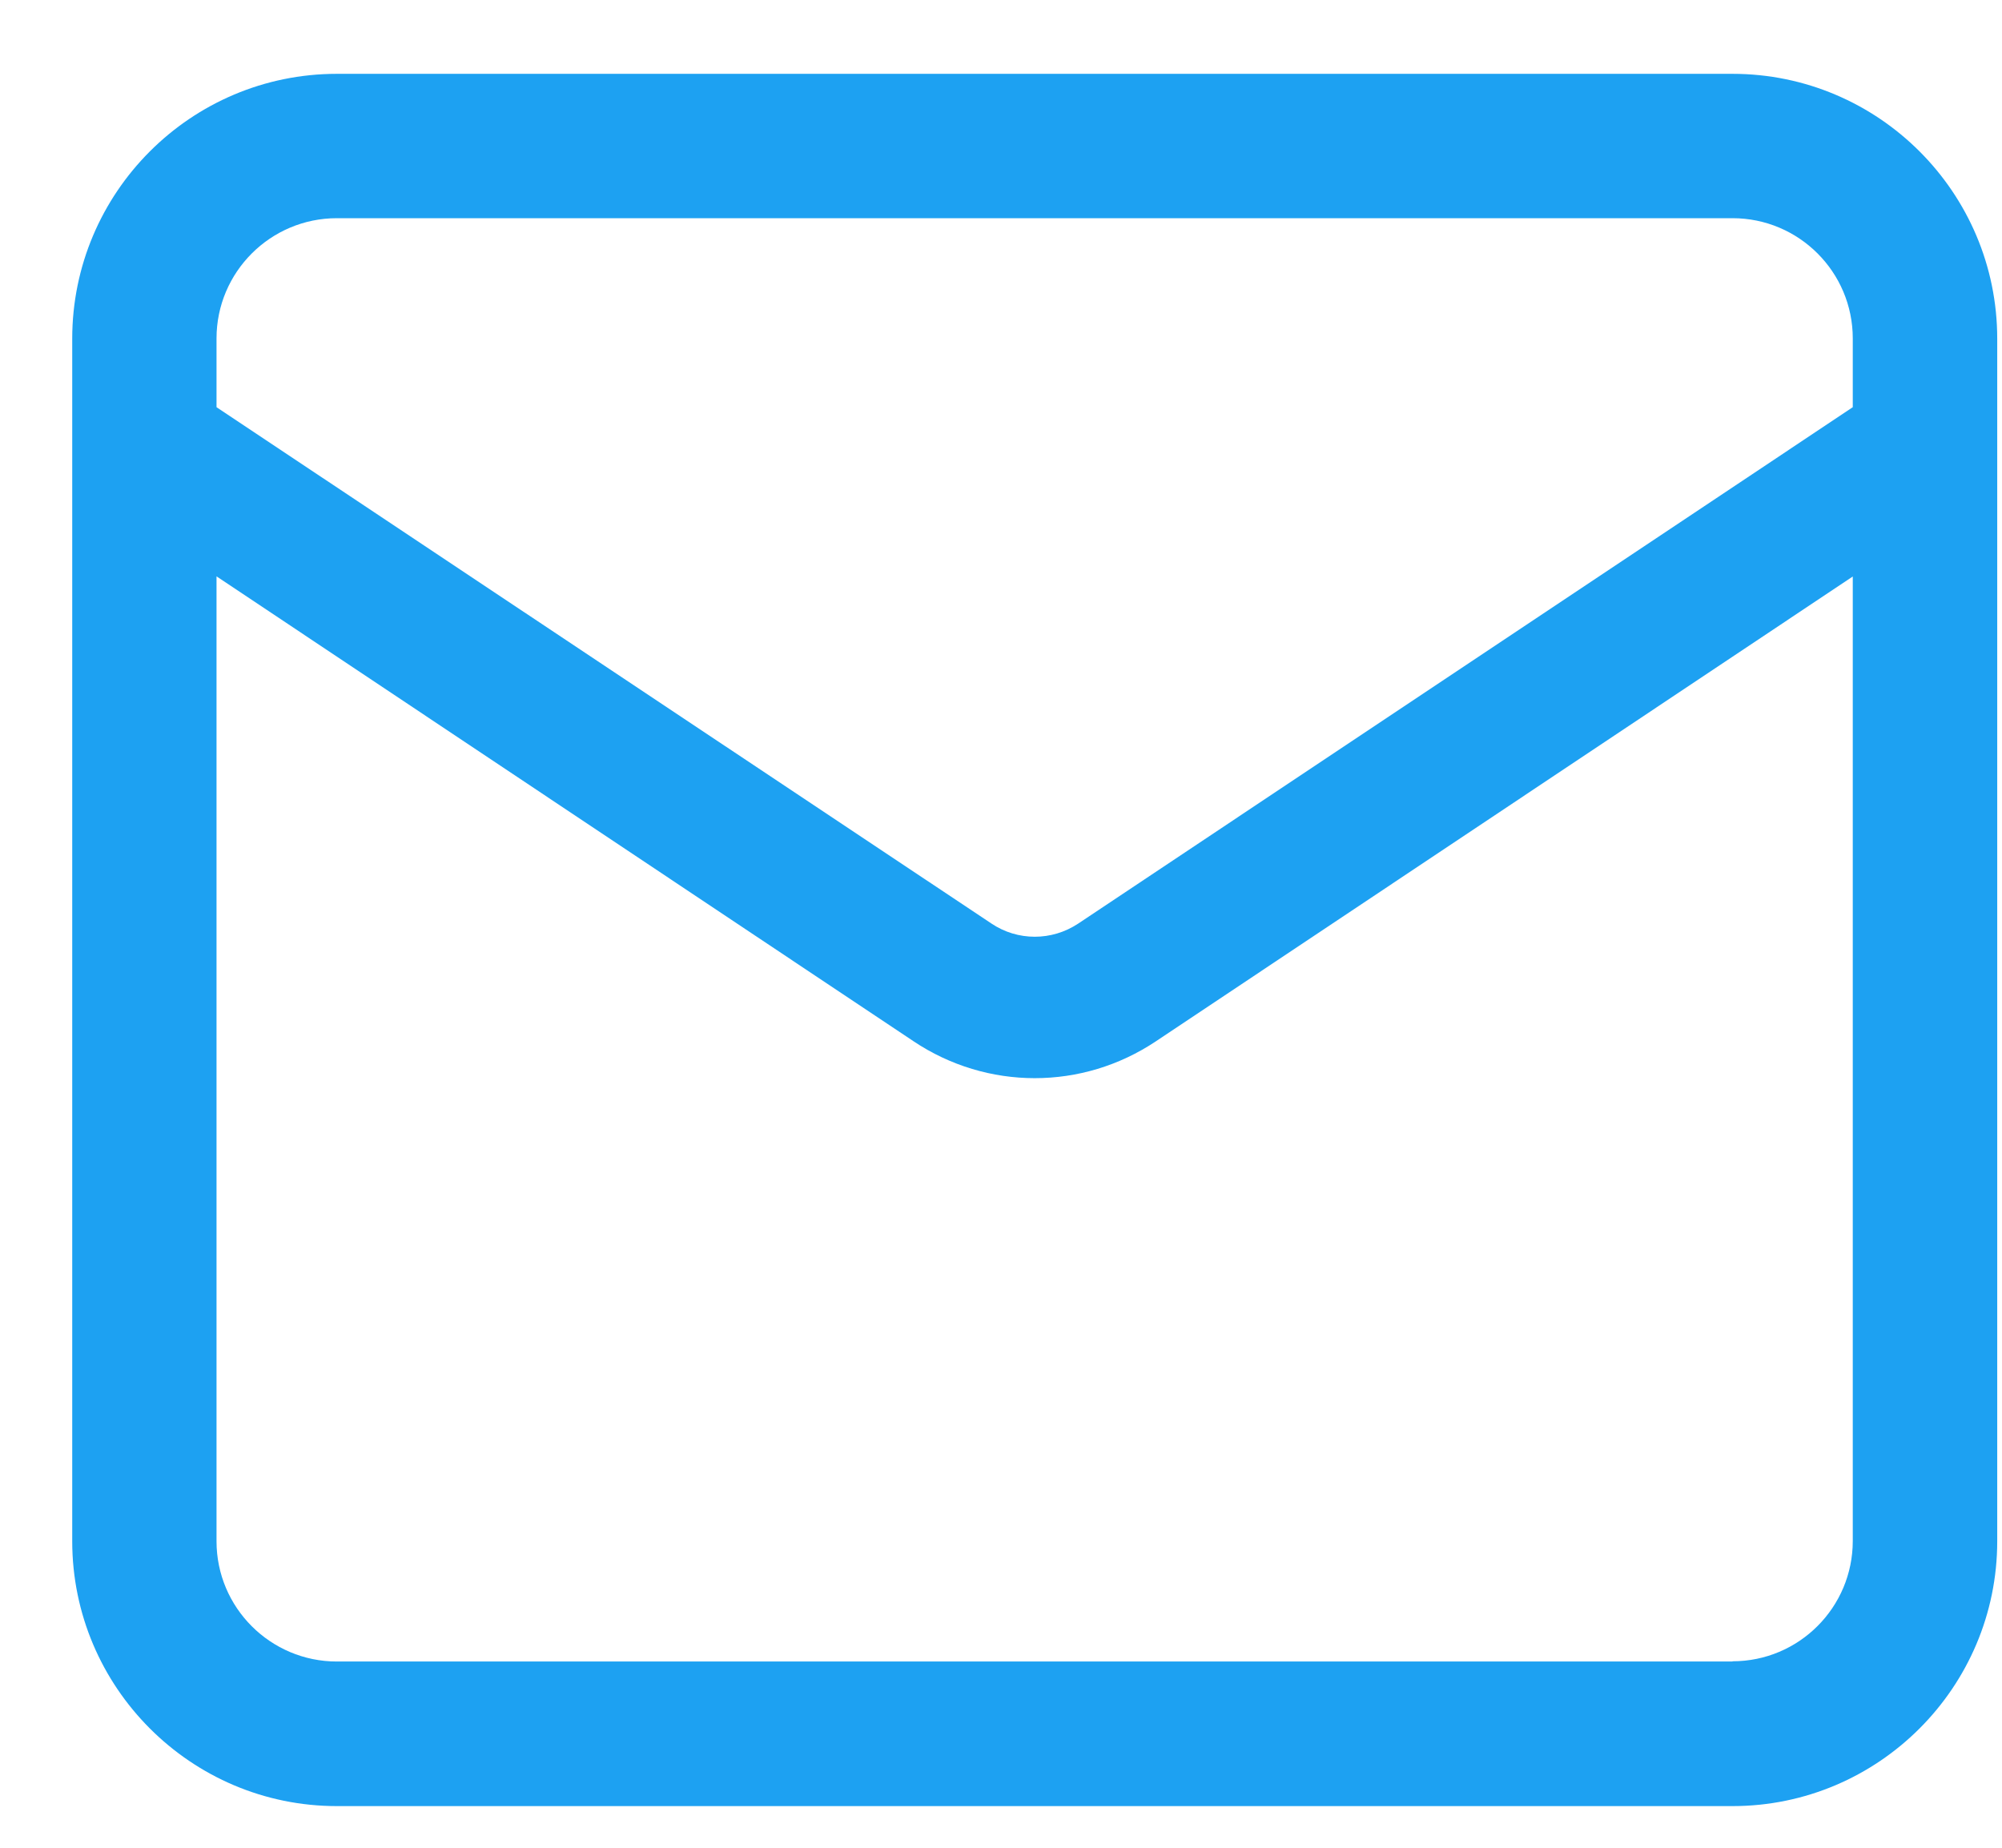 <svg width="26" height="24" viewBox="0 0 26 24" fill="none" xmlns="http://www.w3.org/2000/svg">
<path d="M22.5 0.959H4.375C2.479 0.959 0.938 2.501 0.938 4.399V20.018C0.938 21.915 2.479 23.459 4.375 23.459H22.5C24.396 23.459 25.938 21.915 25.938 20.018V4.399C25.938 2.501 24.396 0.959 22.5 0.959ZM4.375 2.834H22.5C23.363 2.834 24.062 3.534 24.062 4.396V5.289L14 11.998C13.659 12.223 13.217 12.225 12.875 11.995L2.812 5.289V4.396C2.812 3.534 3.513 2.834 4.375 2.834V2.834ZM22.5 21.581H4.375C3.513 21.581 2.812 20.881 2.812 20.019V7.486L11.863 13.524C12.341 13.844 12.89 14.004 13.438 14.004C13.988 14.004 14.534 13.844 15.012 13.525L24.062 7.488V20.015C24.062 20.878 23.363 21.578 22.5 21.578V21.581Z" fill="#1DA1F2"/>
</svg>
